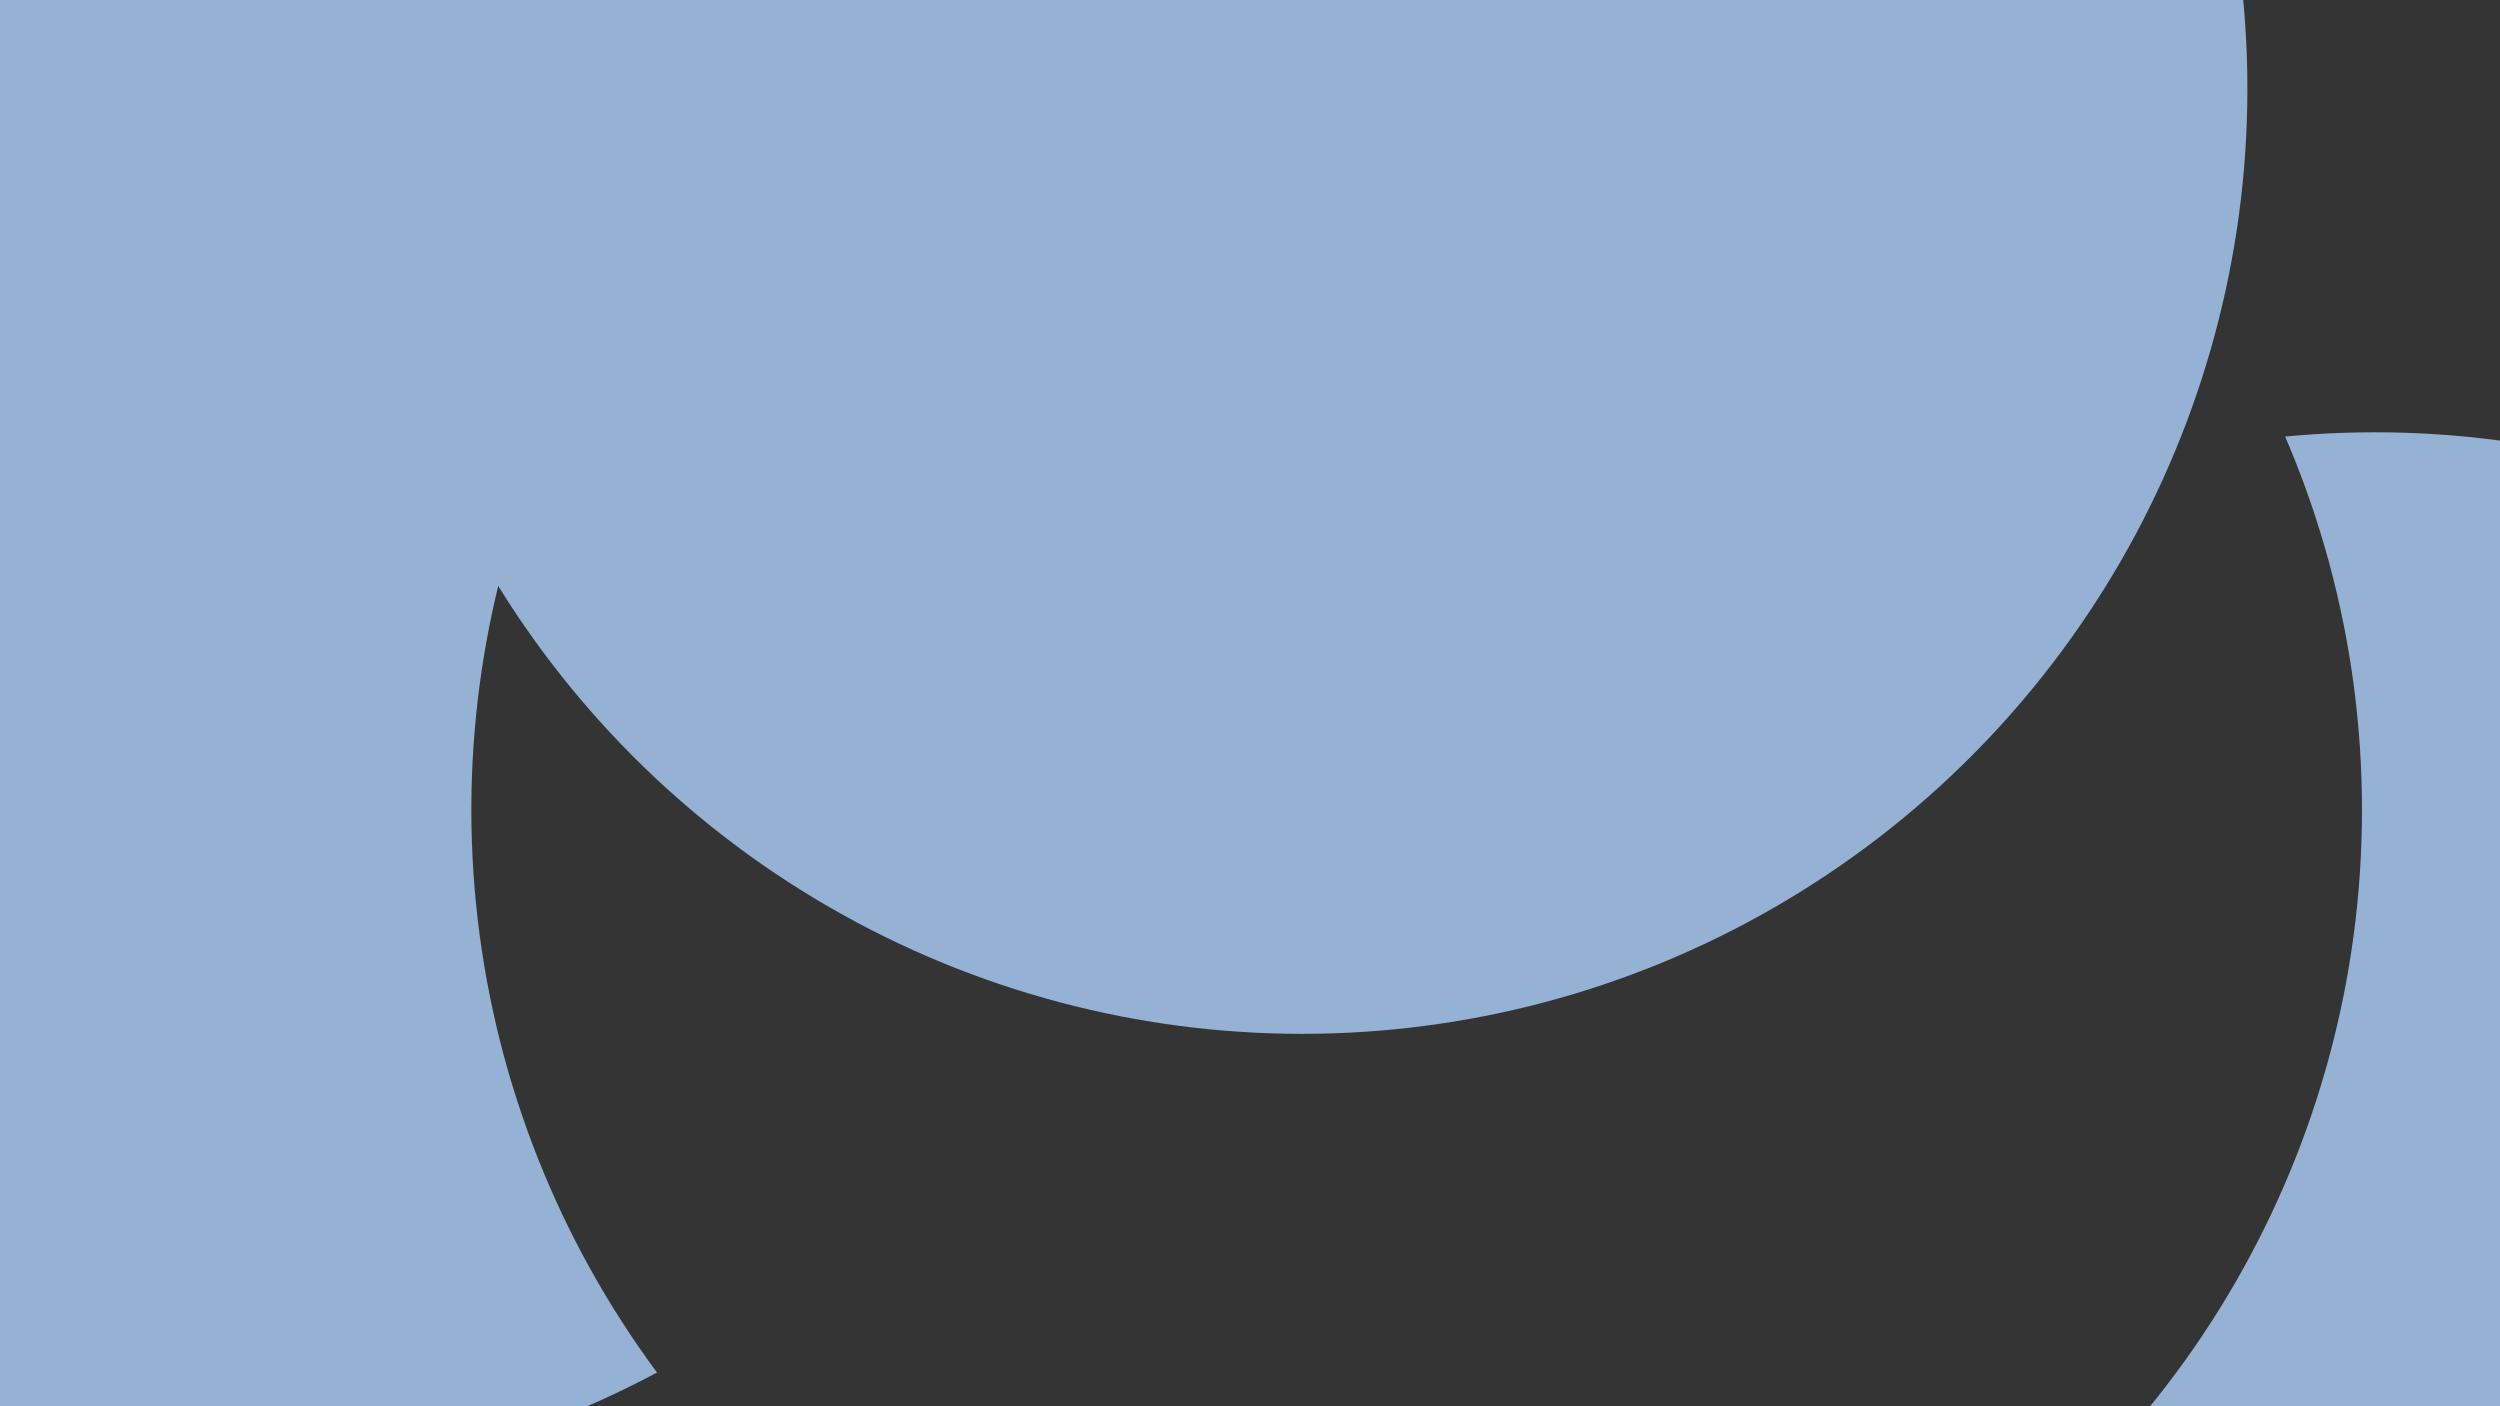 <svg id="visual" viewBox="0 0 960 540" width="960" height="540" xmlns="http://www.w3.org/2000/svg" xmlns:xlink="http://www.w3.org/1999/xlink" version="1.1"><defs><filter id="blur1" x="-10%" y="-10%" width="120%" height="120%"><feFlood flood-opacity="0" result="BackgroundImageFix"></feFlood><feBlend mode="normal" in="SourceGraphic" in2="BackgroundImageFix" result="shape"></feBlend><feGaussianBlur stdDeviation="163" result="effect1_foregroundBlur"></feGaussianBlur></filter></defs><rect width="960" height="540" fill="#343434"></rect><g filter="url(#blur1)"><circle cx="77" cy="492" fill="#95b1d4" r="363"></circle><circle cx="284" cy="351" fill="#343434" r="363"></circle><circle cx="81" cy="207" fill="#95b1d4" r="363"></circle><circle cx="912" cy="529" fill="#95b1d4" r="363"></circle><circle cx="544" cy="311" fill="#343434" r="363"></circle><circle cx="500" cy="34" fill="#95b1d4" r="363"></circle></g></svg>